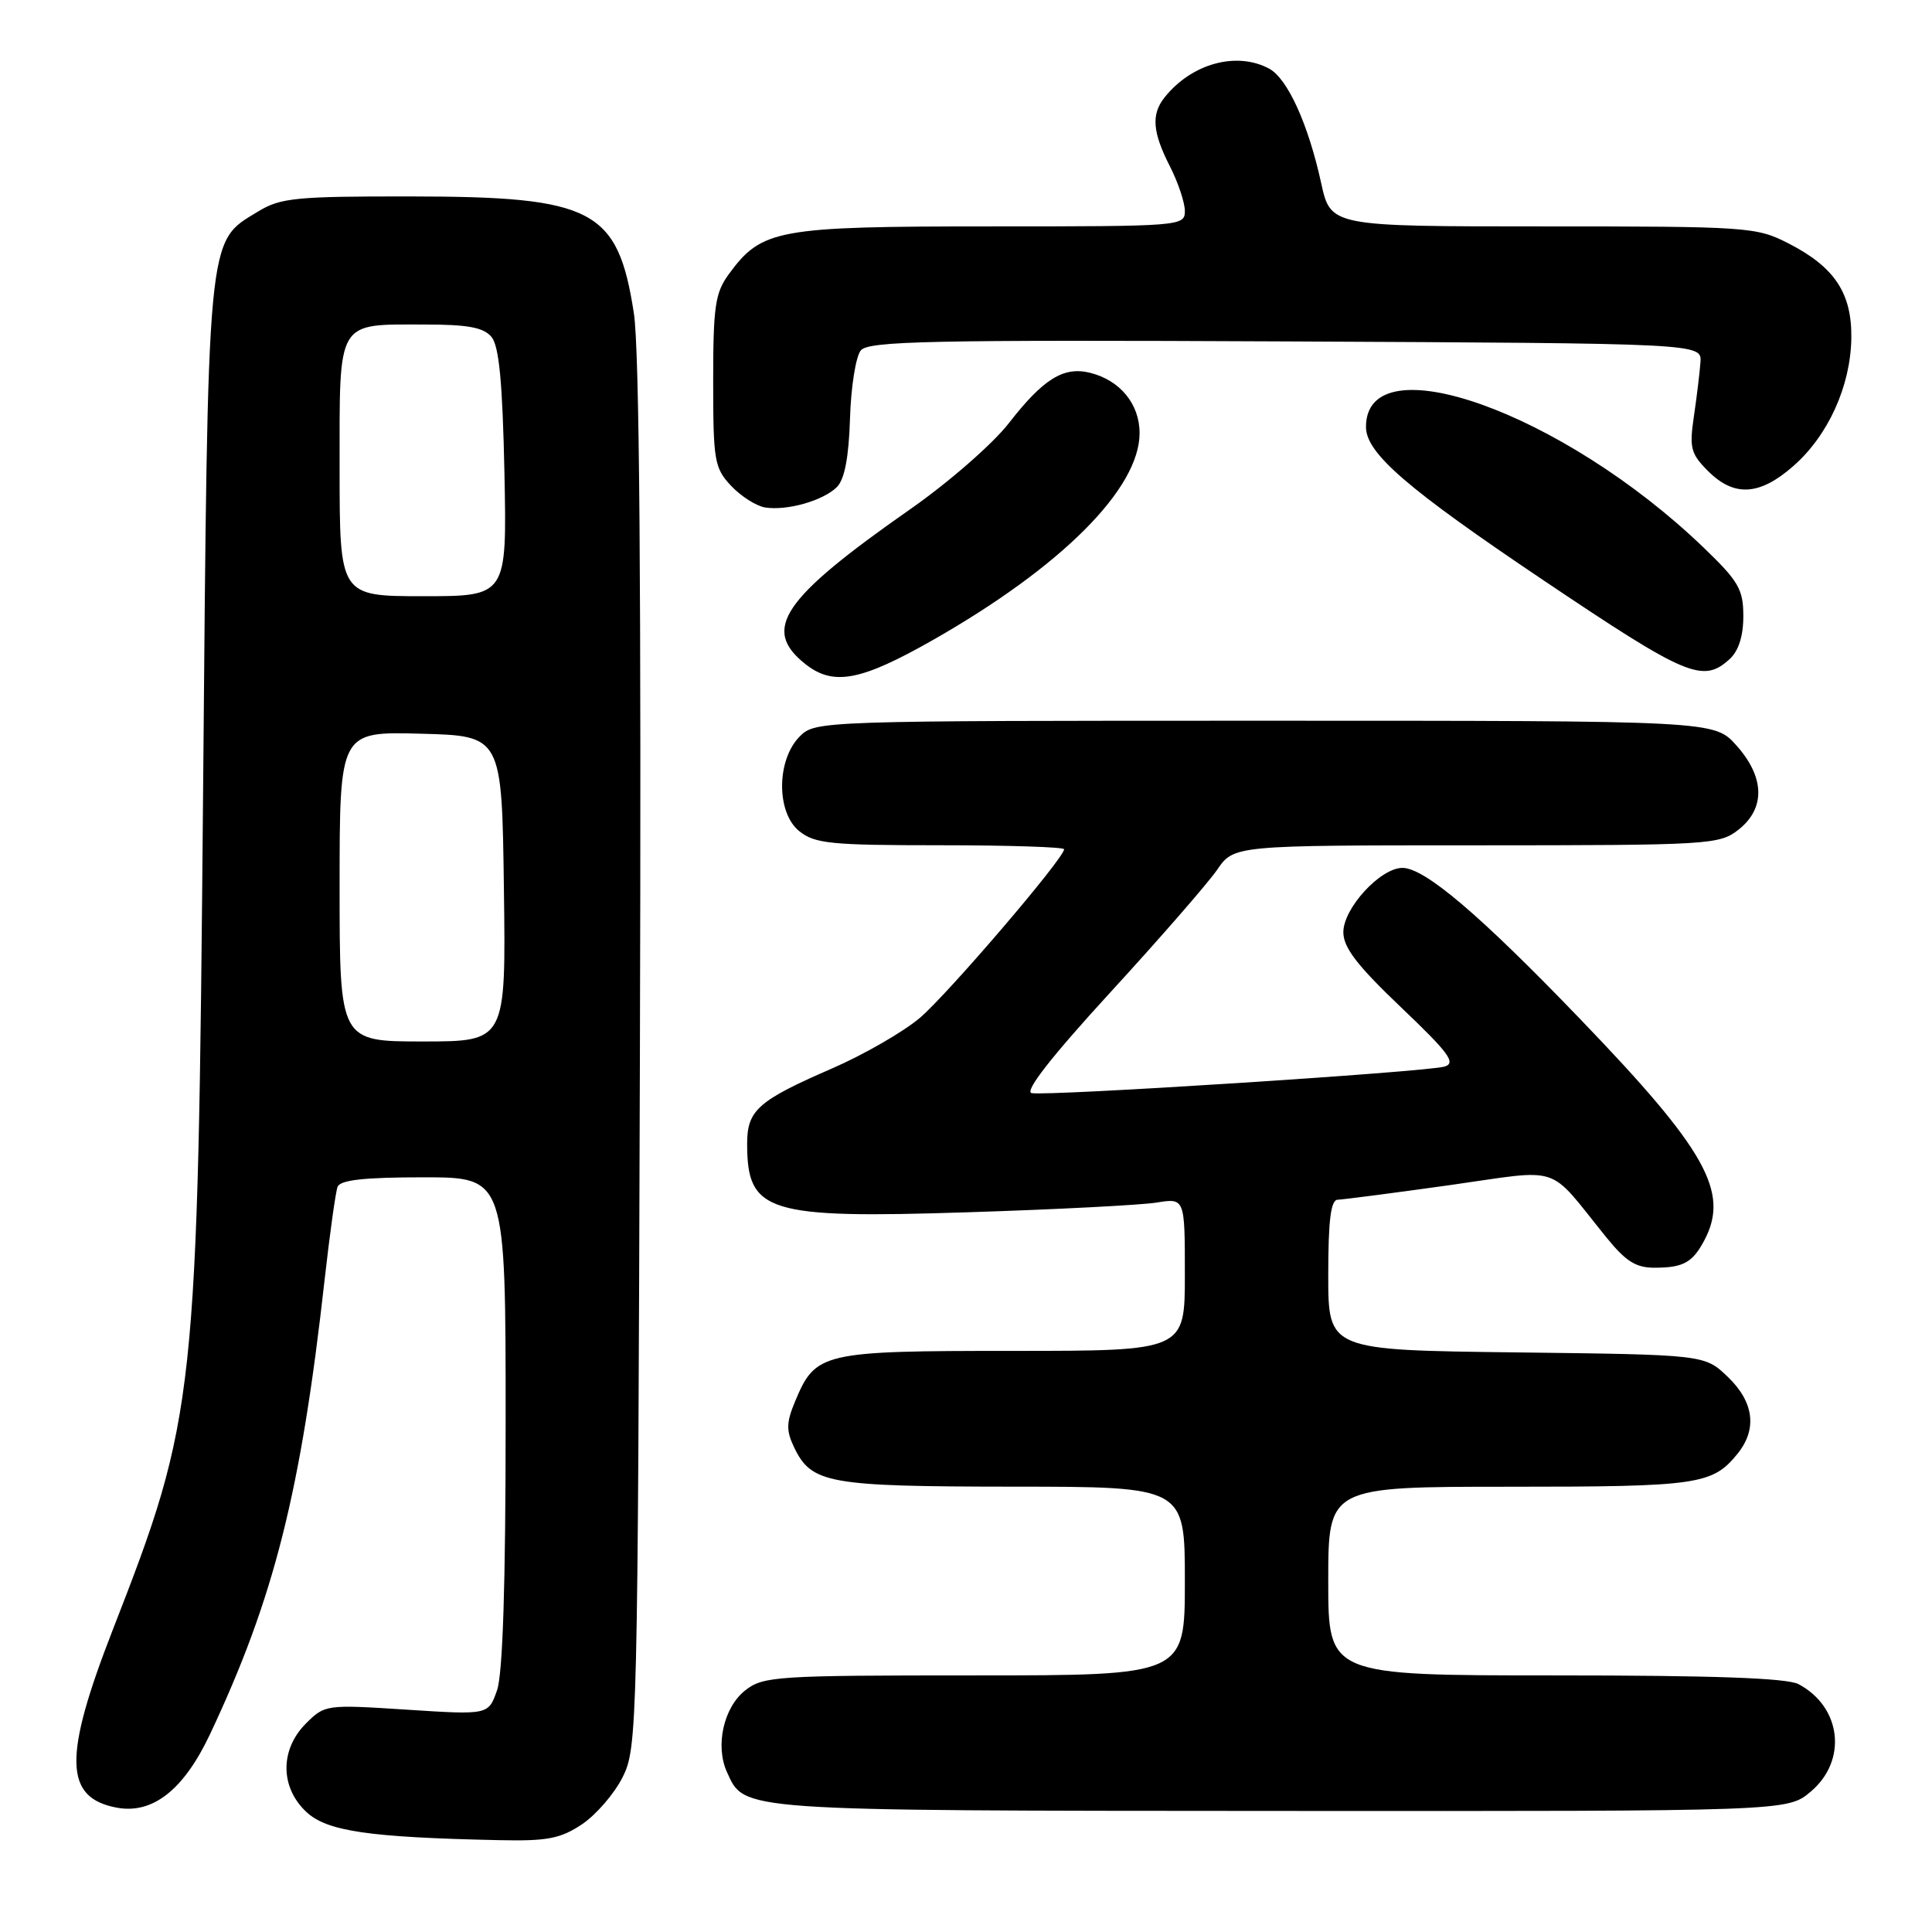 <?xml version="1.0" encoding="UTF-8" standalone="no"?>
<!DOCTYPE svg PUBLIC "-//W3C//DTD SVG 1.1//EN" "http://www.w3.org/Graphics/SVG/1.1/DTD/svg11.dtd" >
<svg xmlns="http://www.w3.org/2000/svg" xmlns:xlink="http://www.w3.org/1999/xlink" version="1.1" viewBox="0 0 256 256">
 <g >
 <path fill="currentColor"
d=" M 77.10 241.74 C 78.97 240.49 81.40 237.68 82.50 235.49 C 84.45 231.60 84.51 229.20 84.79 140.00 C 84.98 77.84 84.73 46.26 83.99 41.50 C 81.86 27.73 78.65 26.05 54.50 26.03 C 39.19 26.01 37.17 26.21 34.19 28.03 C 27.37 32.19 27.56 30.09 26.91 105.00 C 26.20 185.62 25.99 187.61 14.93 215.99 C 8.36 232.85 8.49 238.23 15.50 239.53 C 20.24 240.40 24.35 237.16 27.82 229.81 C 36.32 211.78 39.87 197.73 43.02 169.51 C 43.70 163.46 44.47 157.95 44.73 157.26 C 45.08 156.35 48.28 156.00 56.11 156.00 C 67.00 156.00 67.00 156.00 67.00 188.35 C 67.00 209.98 66.62 221.78 65.86 223.97 C 64.72 227.24 64.72 227.24 53.90 226.54 C 43.22 225.85 43.04 225.87 40.54 228.37 C 37.09 231.82 37.10 236.81 40.58 240.08 C 43.31 242.65 48.82 243.46 66.10 243.83 C 72.50 243.97 74.24 243.64 77.10 241.74 Z  M 239.92 237.41 C 244.82 233.29 244.02 226.20 238.32 223.16 C 236.79 222.35 227.01 222.00 206.07 222.00 C 176.00 222.00 176.00 222.00 176.00 209.50 C 176.00 197.00 176.00 197.00 200.07 197.00 C 225.03 197.00 226.91 196.73 230.23 192.63 C 232.87 189.37 232.41 185.77 228.94 182.44 C 225.87 179.50 225.87 179.50 200.94 179.20 C 176.00 178.90 176.00 178.90 176.00 168.95 C 176.00 161.67 176.34 158.99 177.25 158.97 C 177.94 158.95 184.57 158.09 192.00 157.05 C 207.26 154.90 204.89 154.12 212.81 163.91 C 215.44 167.16 216.77 168.00 219.31 167.98 C 223.06 167.97 224.29 167.28 225.85 164.32 C 229.20 157.95 226.06 152.36 209.40 135.05 C 196.08 121.20 188.78 115.00 185.83 115.00 C 182.91 115.00 178.00 120.34 178.00 123.52 C 178.00 125.56 179.84 127.95 185.65 133.48 C 192.02 139.55 192.98 140.86 191.40 141.33 C 188.91 142.05 138.62 145.28 136.69 144.84 C 135.72 144.62 139.32 140.01 147.12 131.50 C 153.68 124.35 160.04 117.04 161.27 115.26 C 163.50 112.01 163.50 112.01 195.62 112.01 C 226.59 112.00 227.82 111.93 230.37 109.93 C 233.95 107.10 233.85 102.98 230.08 98.77 C 227.16 95.50 227.16 95.50 167.61 95.50 C 108.68 95.50 108.03 95.52 105.98 97.57 C 102.89 100.67 102.84 107.64 105.89 110.12 C 107.96 111.79 110.04 112.00 124.61 112.00 C 133.62 112.00 141.00 112.24 141.00 112.53 C 141.00 113.72 125.59 131.73 121.88 134.88 C 119.68 136.74 114.45 139.75 110.24 141.58 C 100.42 145.85 99.00 147.11 99.00 151.56 C 99.00 160.67 101.64 161.49 128.31 160.63 C 139.94 160.26 151.15 159.68 153.23 159.35 C 157.00 158.74 157.00 158.74 157.00 168.87 C 157.00 179.00 157.00 179.00 134.22 179.00 C 108.88 179.00 108.07 179.19 105.36 185.68 C 104.18 188.50 104.16 189.56 105.22 191.77 C 107.53 196.58 109.68 196.97 134.25 196.99 C 157.00 197.00 157.00 197.00 157.00 209.50 C 157.00 222.00 157.00 222.00 129.13 222.00 C 102.87 222.00 101.12 222.11 98.75 223.98 C 95.88 226.24 94.74 231.33 96.33 234.82 C 98.69 240.00 97.46 239.92 169.67 239.96 C 236.85 240.00 236.85 240.00 239.92 237.41 Z  M 123.59 84.82 C 140.65 75.11 151.00 64.75 151.00 57.39 C 151.00 53.54 148.42 50.39 144.45 49.40 C 140.94 48.52 138.24 50.20 133.67 56.08 C 131.57 58.79 125.72 63.90 120.67 67.43 C 103.58 79.38 100.87 83.39 106.75 88.02 C 110.44 90.92 114.07 90.23 123.59 84.82 Z  M 229.17 87.35 C 230.37 86.26 231.00 84.29 231.00 81.65 C 231.00 78.09 230.38 77.02 225.74 72.56 C 207.10 54.64 181.00 45.31 181.00 56.57 C 181.00 60.05 186.42 64.73 204.53 76.90 C 223.51 89.66 225.63 90.55 229.17 87.35 Z  M 110.90 64.53 C 111.91 63.52 112.47 60.59 112.63 55.46 C 112.75 51.29 113.40 47.23 114.06 46.43 C 115.08 45.19 123.28 45.02 170.38 45.24 C 225.50 45.50 225.50 45.50 225.32 48.00 C 225.22 49.38 224.83 52.60 224.45 55.17 C 223.83 59.35 224.03 60.12 226.33 62.42 C 229.79 65.88 233.16 65.68 237.63 61.75 C 242.25 57.70 245.21 51.16 245.31 44.83 C 245.40 38.85 243.10 35.38 236.98 32.25 C 232.72 30.07 231.65 30.00 204.45 30.00 C 176.32 30.00 176.32 30.00 175.06 24.25 C 173.35 16.44 170.60 10.39 168.16 9.09 C 163.82 6.77 157.85 8.43 154.28 12.95 C 152.53 15.17 152.72 17.53 155.00 22.00 C 156.10 24.16 157.00 26.84 157.00 27.96 C 157.00 29.96 156.50 30.00 131.25 30.00 C 102.92 30.00 100.94 30.37 96.57 36.33 C 94.76 38.80 94.50 40.61 94.50 50.50 C 94.50 61.06 94.66 62.01 96.87 64.37 C 98.18 65.76 100.21 67.05 101.37 67.24 C 104.28 67.71 109.09 66.34 110.90 64.53 Z  M 45.00 117.47 C 45.00 96.93 45.00 96.93 55.75 97.22 C 66.50 97.50 66.50 97.50 66.77 117.75 C 67.04 138.00 67.04 138.00 56.02 138.00 C 45.00 138.00 45.00 138.00 45.00 117.47 Z  M 45.00 62.04 C 45.00 42.18 44.51 43.00 56.31 43.00 C 62.01 43.00 64.08 43.39 65.13 44.65 C 66.13 45.86 66.59 50.67 66.84 62.65 C 67.17 79.00 67.17 79.00 56.09 79.00 C 45.00 79.00 45.00 79.00 45.00 62.04 Z "/>
</g>
</svg>